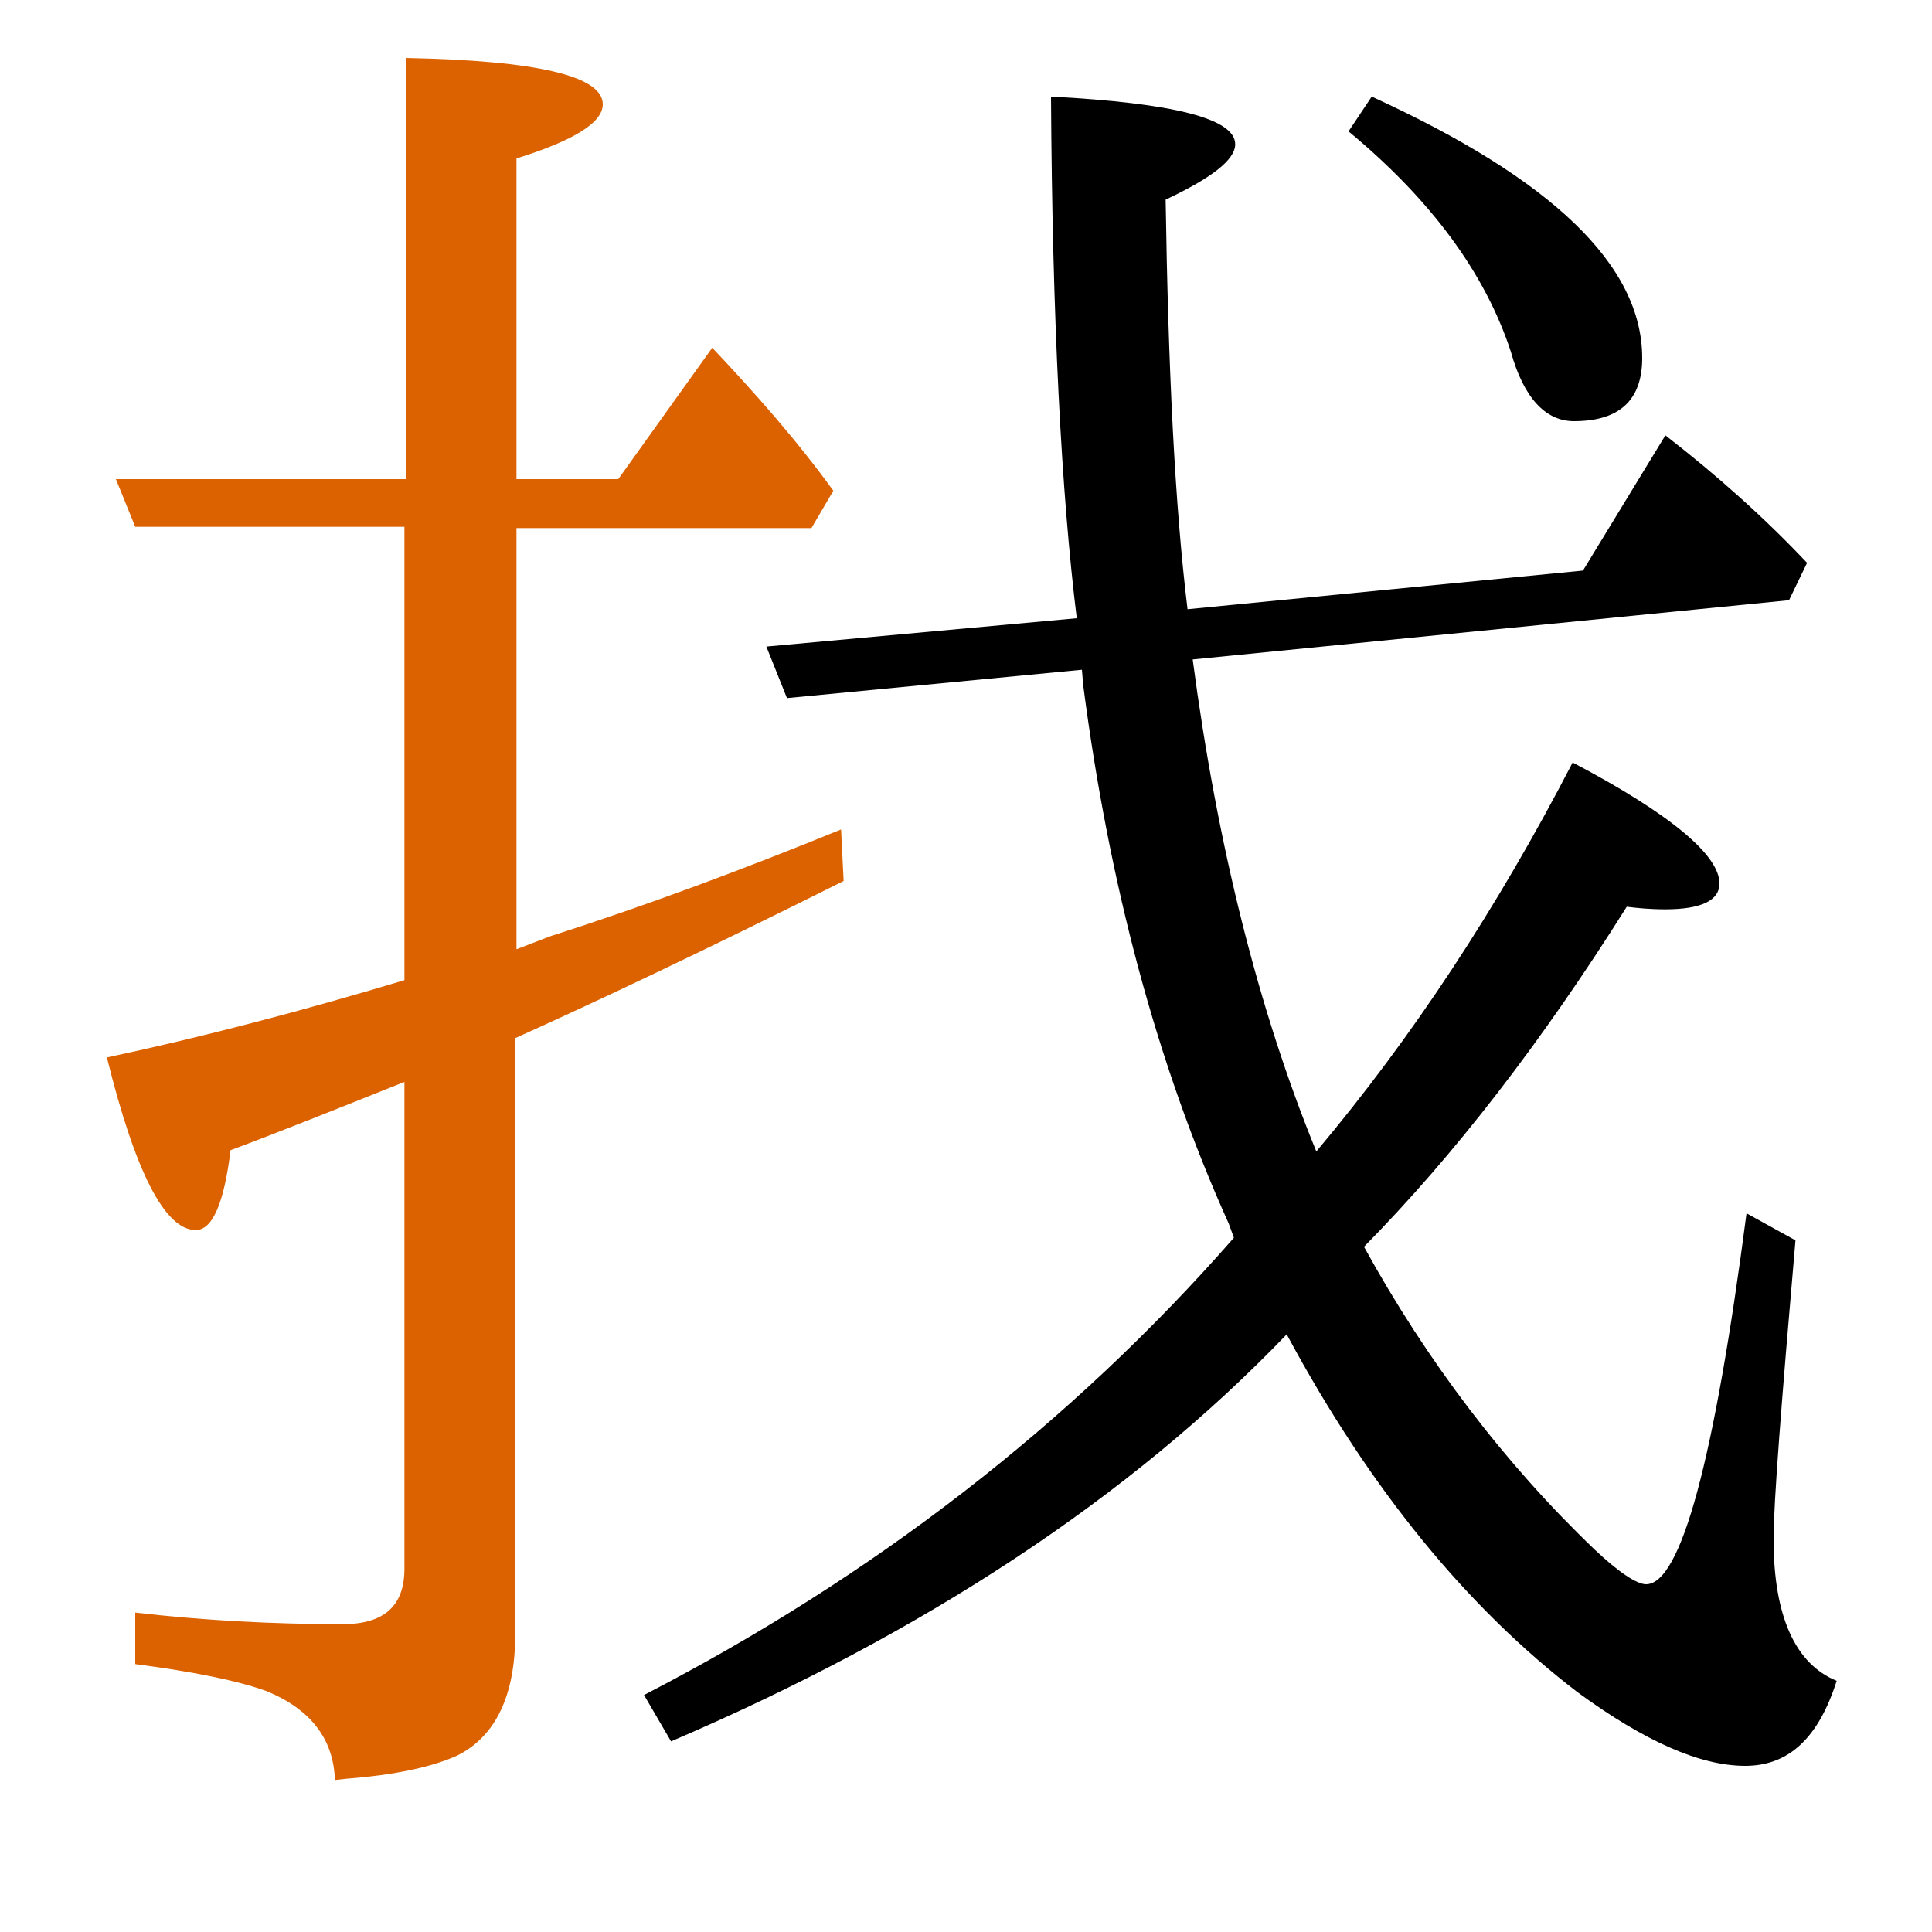<?xml version="1.0" encoding="utf-8"?>
<!-- Generator: Adobe Illustrator 19.0.0, SVG Export Plug-In . SVG Version: 6.00 Build 0)  -->
<svg version="1.1" id="圖層_1" xmlns="http://www.w3.org/2000/svg" xmlns:xlink="http://www.w3.org/1999/xlink" x="0px" y="0px"
	 viewBox="45 -33.8 150 150" style="enable-background:new 45 -33.8 150 150;" xml:space="preserve">
<style type="text/css">
	.st0{enable-background:new    ;}
	.st1{fill:#DC6200;}
</style>
<g class="st0">
	<path d="M162.3-6.5c1,3.6,2.7,5.4,4.9,5.4c3.5,0,5.3-1.6,5.3-4.9c0-7.2-7-13.9-21-20.3l-1.8,2.7C156.1-18.3,160.3-12.6,162.3-6.5z"
		/>
	<path d="M182.7,85.7c0-2.8,0.6-10.5,1.7-23.2l-3.8-2.1c-2.5,19.2-5.1,28.8-7.8,28.8c-0.7,0-2.1-0.9-4-2.7c-7-6.7-13-14.6-17.9-23.5
		c7-7.1,13.8-15.9,20.4-26.4c0.8,0.1,1.8,0.2,3,0.2c2.8,0,4.2-0.7,4.2-2c0-2.2-3.8-5.4-11.4-9.4c-5.9,11.4-12.5,21.4-19.9,30.2
		c-4.5-11-7.7-23.8-9.6-38.2l46.3-4.6l1.4-2.9c-3.3-3.5-7-6.8-11-9.9l-6.4,10.5l-30.7,3c-1-8.2-1.5-18.8-1.7-31.8
		c3.6-1.7,5.4-3.1,5.4-4.3c0-2-4.8-3.2-14.3-3.7c0.1,17.3,0.8,30.8,2,40.5l-24.1,2.2l1.6,4l22.9-2.2l0.1,1.2
		c2,15.4,5.7,29.4,11.3,41.8l0.4,1.1C128.1,76.8,112.8,88.6,95,97.8l2.1,3.6c19.6-8.4,35.6-18.9,47.8-31.6
		c6.5,12.1,14.1,21.3,22.6,27.8c5.2,3.8,9.5,5.7,13,5.7c3.4,0,5.7-2.2,7.1-6.6C184.4,95.4,182.7,91.7,182.7,85.7z"/>
	<path class="st1" d="M110.3,30.6c-7.6,3.1-15.1,5.9-22.6,8.3l-2.6,1V7.2H108l1.7-2.9c-2.9-4-6.1-7.6-9.4-11.1L93,3.4h-7.9v-24.9
		c4.5-1.4,6.7-2.8,6.7-4.2c0-2.2-5.1-3.4-15.3-3.6V3.4H54l1.5,3.7h20.9v35.2c-8,2.4-15.6,4.4-23.1,6c2.2,8.9,4.5,13.4,6.9,13.4
		c1.3,0,2.2-2.1,2.7-6.2c3.5-1.3,8-3.1,13.5-5.3v37.8c0,2.9-1.6,4.3-4.8,4.3c-5.5,0-10.9-0.3-16.1-0.9v4c4.6,0.6,8,1.3,10.2,2.1
		c3.4,1.4,5.2,3.7,5.3,6.9l0.9-0.1c3.8-0.3,6.6-0.9,8.6-1.8c3-1.5,4.5-4.7,4.5-9.4V46.8c6-2.7,14.5-6.7,25.5-12.2L110.3,30.6z"/>
</g>
</svg>
